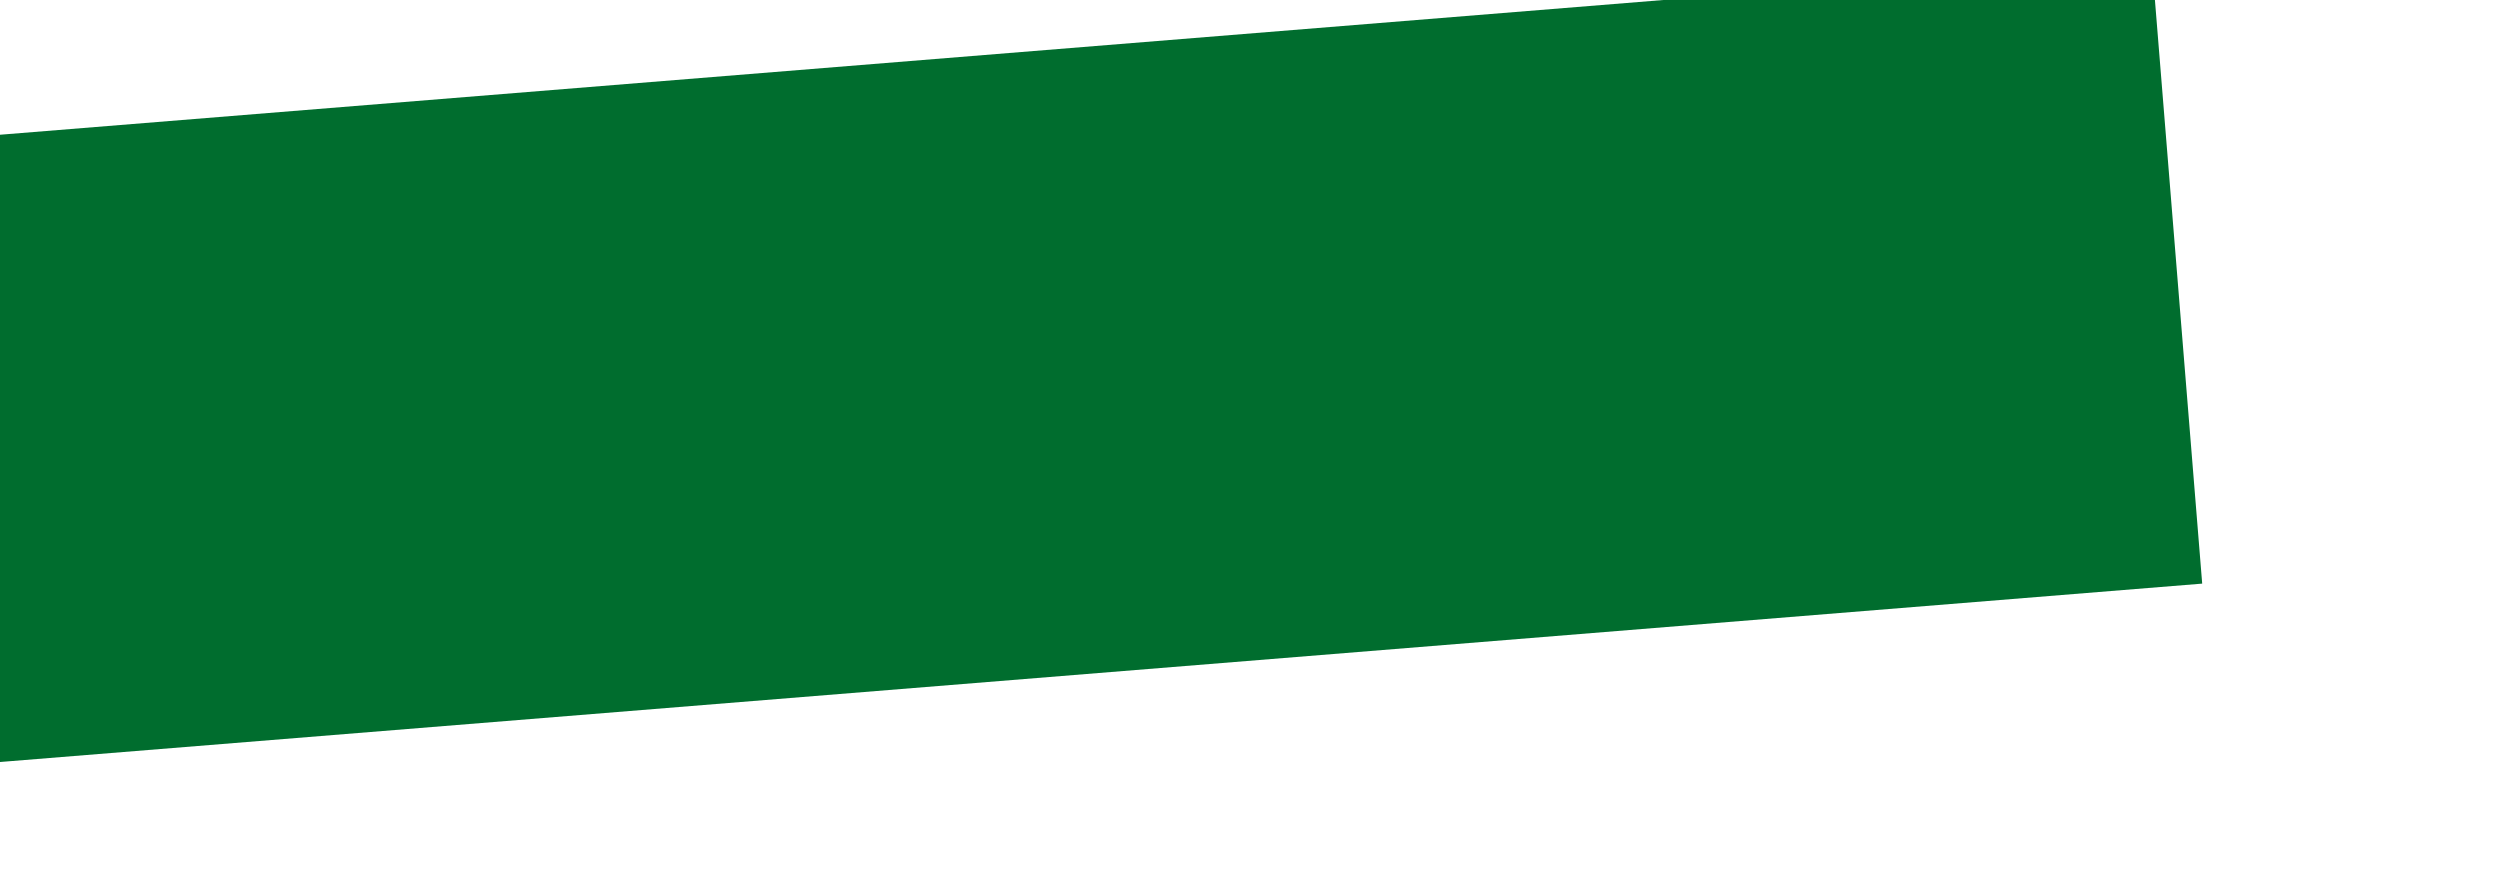<svg width="2674" height="943" viewBox="0 0 2674 943" fill="none" xmlns="http://www.w3.org/2000/svg">
<g filter="url(#filter0_d_59_2)">
<rect x="-250px" y="129.674" width="2560" height="668.729" transform="rotate(-4.631 27.26 229.674)" fill="#006D2E"/>
</g>
<defs>
<filter id="filter0_d_59_2" x="0.26" y="0.988" width="2673.63" height="941.231" filterUnits="userSpaceOnUse" color-interpolation-filters="sRGB">
<feFlood flood-opacity="0" result="BackgroundImageFix"/>
<feColorMatrix in="SourceAlpha" type="matrix" values="0 0 0 0 0 0 0 0 0 0 0 0 0 0 0 0 0 0 127 0" result="hardAlpha"/>
<feMorphology radius="5" operator="dilate" in="SourceAlpha" result="effect1_dropShadow_59_2"/>
<feOffset dx="7" dy="12"/>
<feGaussianBlur stdDeviation="14.5"/>
<feComposite in2="hardAlpha" operator="out"/>
<feColorMatrix type="matrix" values="0 0 0 0 0 0 0 0 0 0 0 0 0 0 0 0 0 0 0.25 0"/>
<feBlend mode="normal" in2="BackgroundImageFix" result="effect1_dropShadow_59_2"/>
<feBlend mode="normal" in="SourceGraphic" in2="effect1_dropShadow_59_2" result="shape"/>
</filter>
</defs>
</svg>
